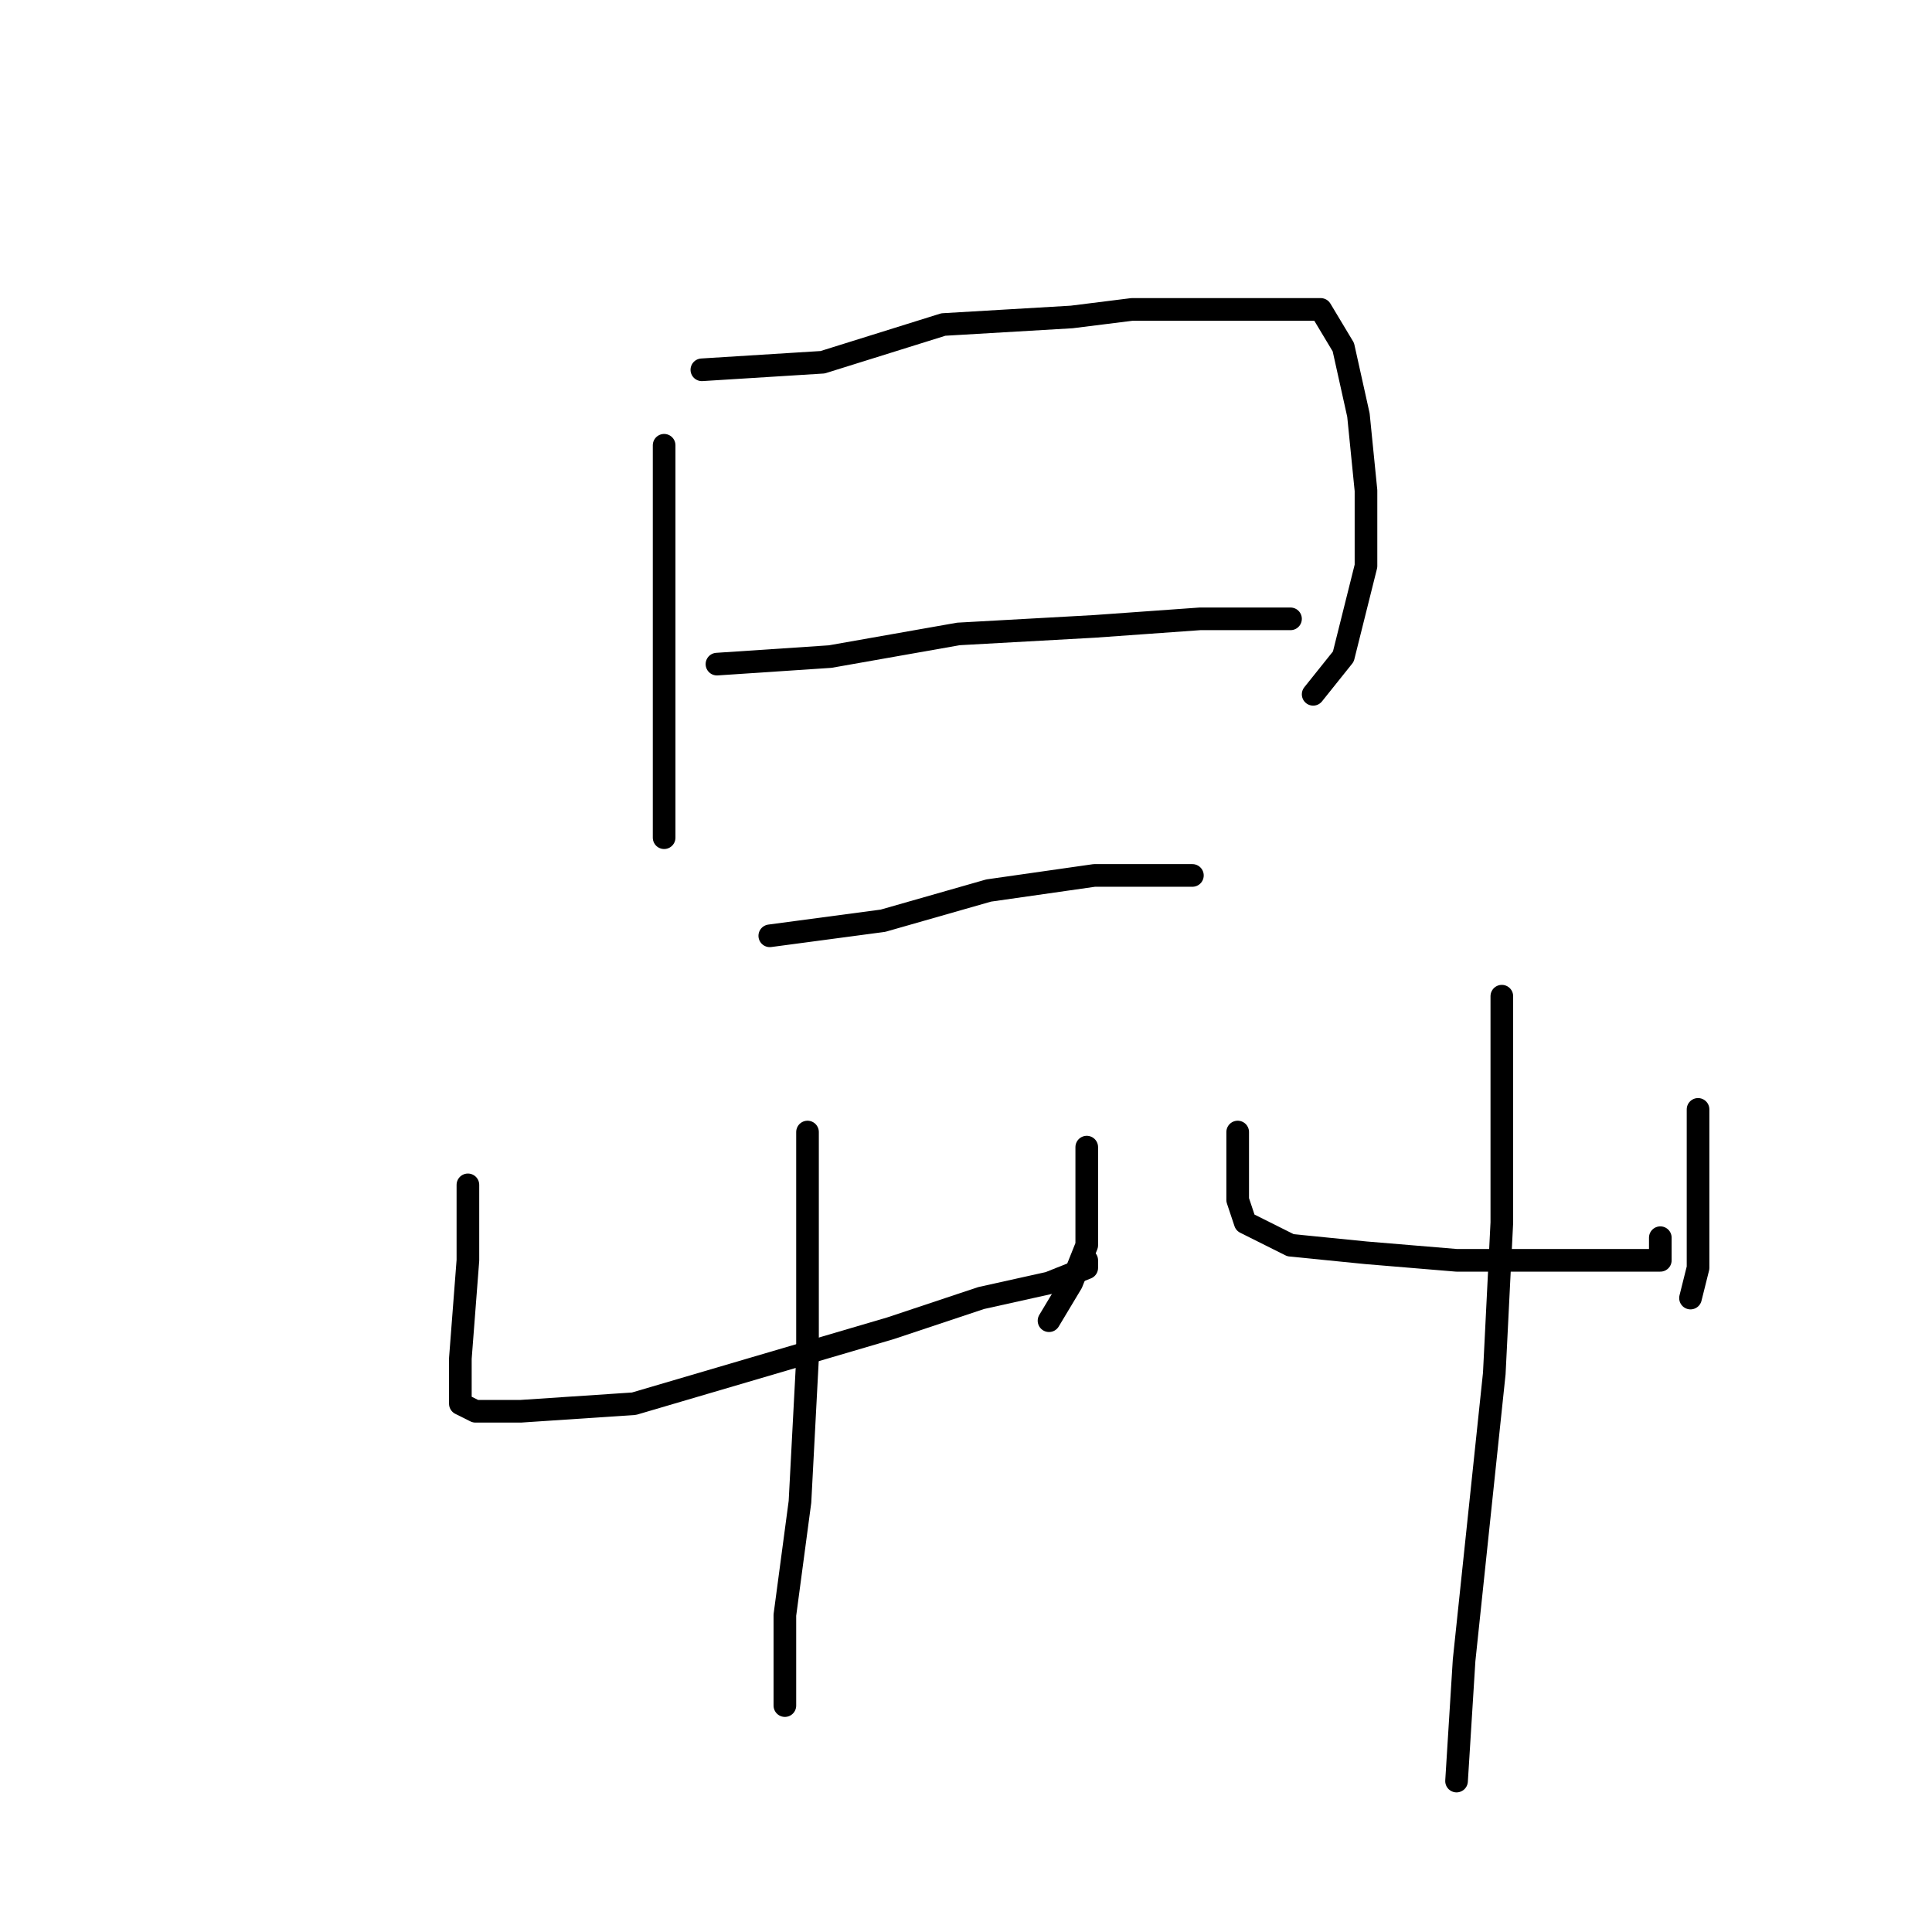 <?xml version="1.0" standalone="no"?>
    <svg width="256" height="256" xmlns="http://www.w3.org/2000/svg" version="1.1">
    <polyline stroke="black" stroke-width="3" stroke-linecap="round" fill="transparent" stroke-linejoin="round" points="88 59 88 63 88 75 88 89 88 98 88 105 88 109 88 111 88 111 " />
        <polyline stroke="black" stroke-width="3" stroke-linecap="round" fill="transparent" stroke-linejoin="round" points="93 49 109 48 125 43 142 42 150 41 163 41 171 41 175 41 178 46 180 55 181 65 181 75 178 87 174 92 174 92 " />
        <polyline stroke="black" stroke-width="3" stroke-linecap="round" fill="transparent" stroke-linejoin="round" points="95 88 110 87 127 84 145 83 159 82 167 82 171 82 171 82 " />
        <polyline stroke="black" stroke-width="3" stroke-linecap="round" fill="transparent" stroke-linejoin="round" points="102 124 117 122 131 118 145 116 154 116 158 116 158 116 " />
        <polyline stroke="black" stroke-width="3" stroke-linecap="round" fill="transparent" stroke-linejoin="round" points="62 157 62 163 62 167 61 180 61 183 61 184 61 186 63 187 69 187 84 186 101 181 118 176 130 172 139 170 144 168 144 167 144 167 " />
        <polyline stroke="black" stroke-width="3" stroke-linecap="round" fill="transparent" stroke-linejoin="round" points="144 152 144 159 144 165 142 170 139 175 139 175 " />
        <polyline stroke="black" stroke-width="3" stroke-linecap="round" fill="transparent" stroke-linejoin="round" points="107 150 107 162 107 180 106 199 104 214 104 222 104 225 104 226 104 226 " />
        <polyline stroke="black" stroke-width="3" stroke-linecap="round" fill="transparent" stroke-linejoin="round" points="164 150 164 153 164 159 165 162 171 165 181 166 193 167 203 167 211 167 217 167 219 167 220 167 220 164 220 164 " />
        <polyline stroke="black" stroke-width="3" stroke-linecap="round" fill="transparent" stroke-linejoin="round" points="225 147 225 154 225 162 225 168 224 172 224 172 " />
        <polyline stroke="black" stroke-width="3" stroke-linecap="round" fill="transparent" stroke-linejoin="round" points="199 132 199 145 199 162 198 182 196 201 194 220 193 236 193 236 " />
        </svg>